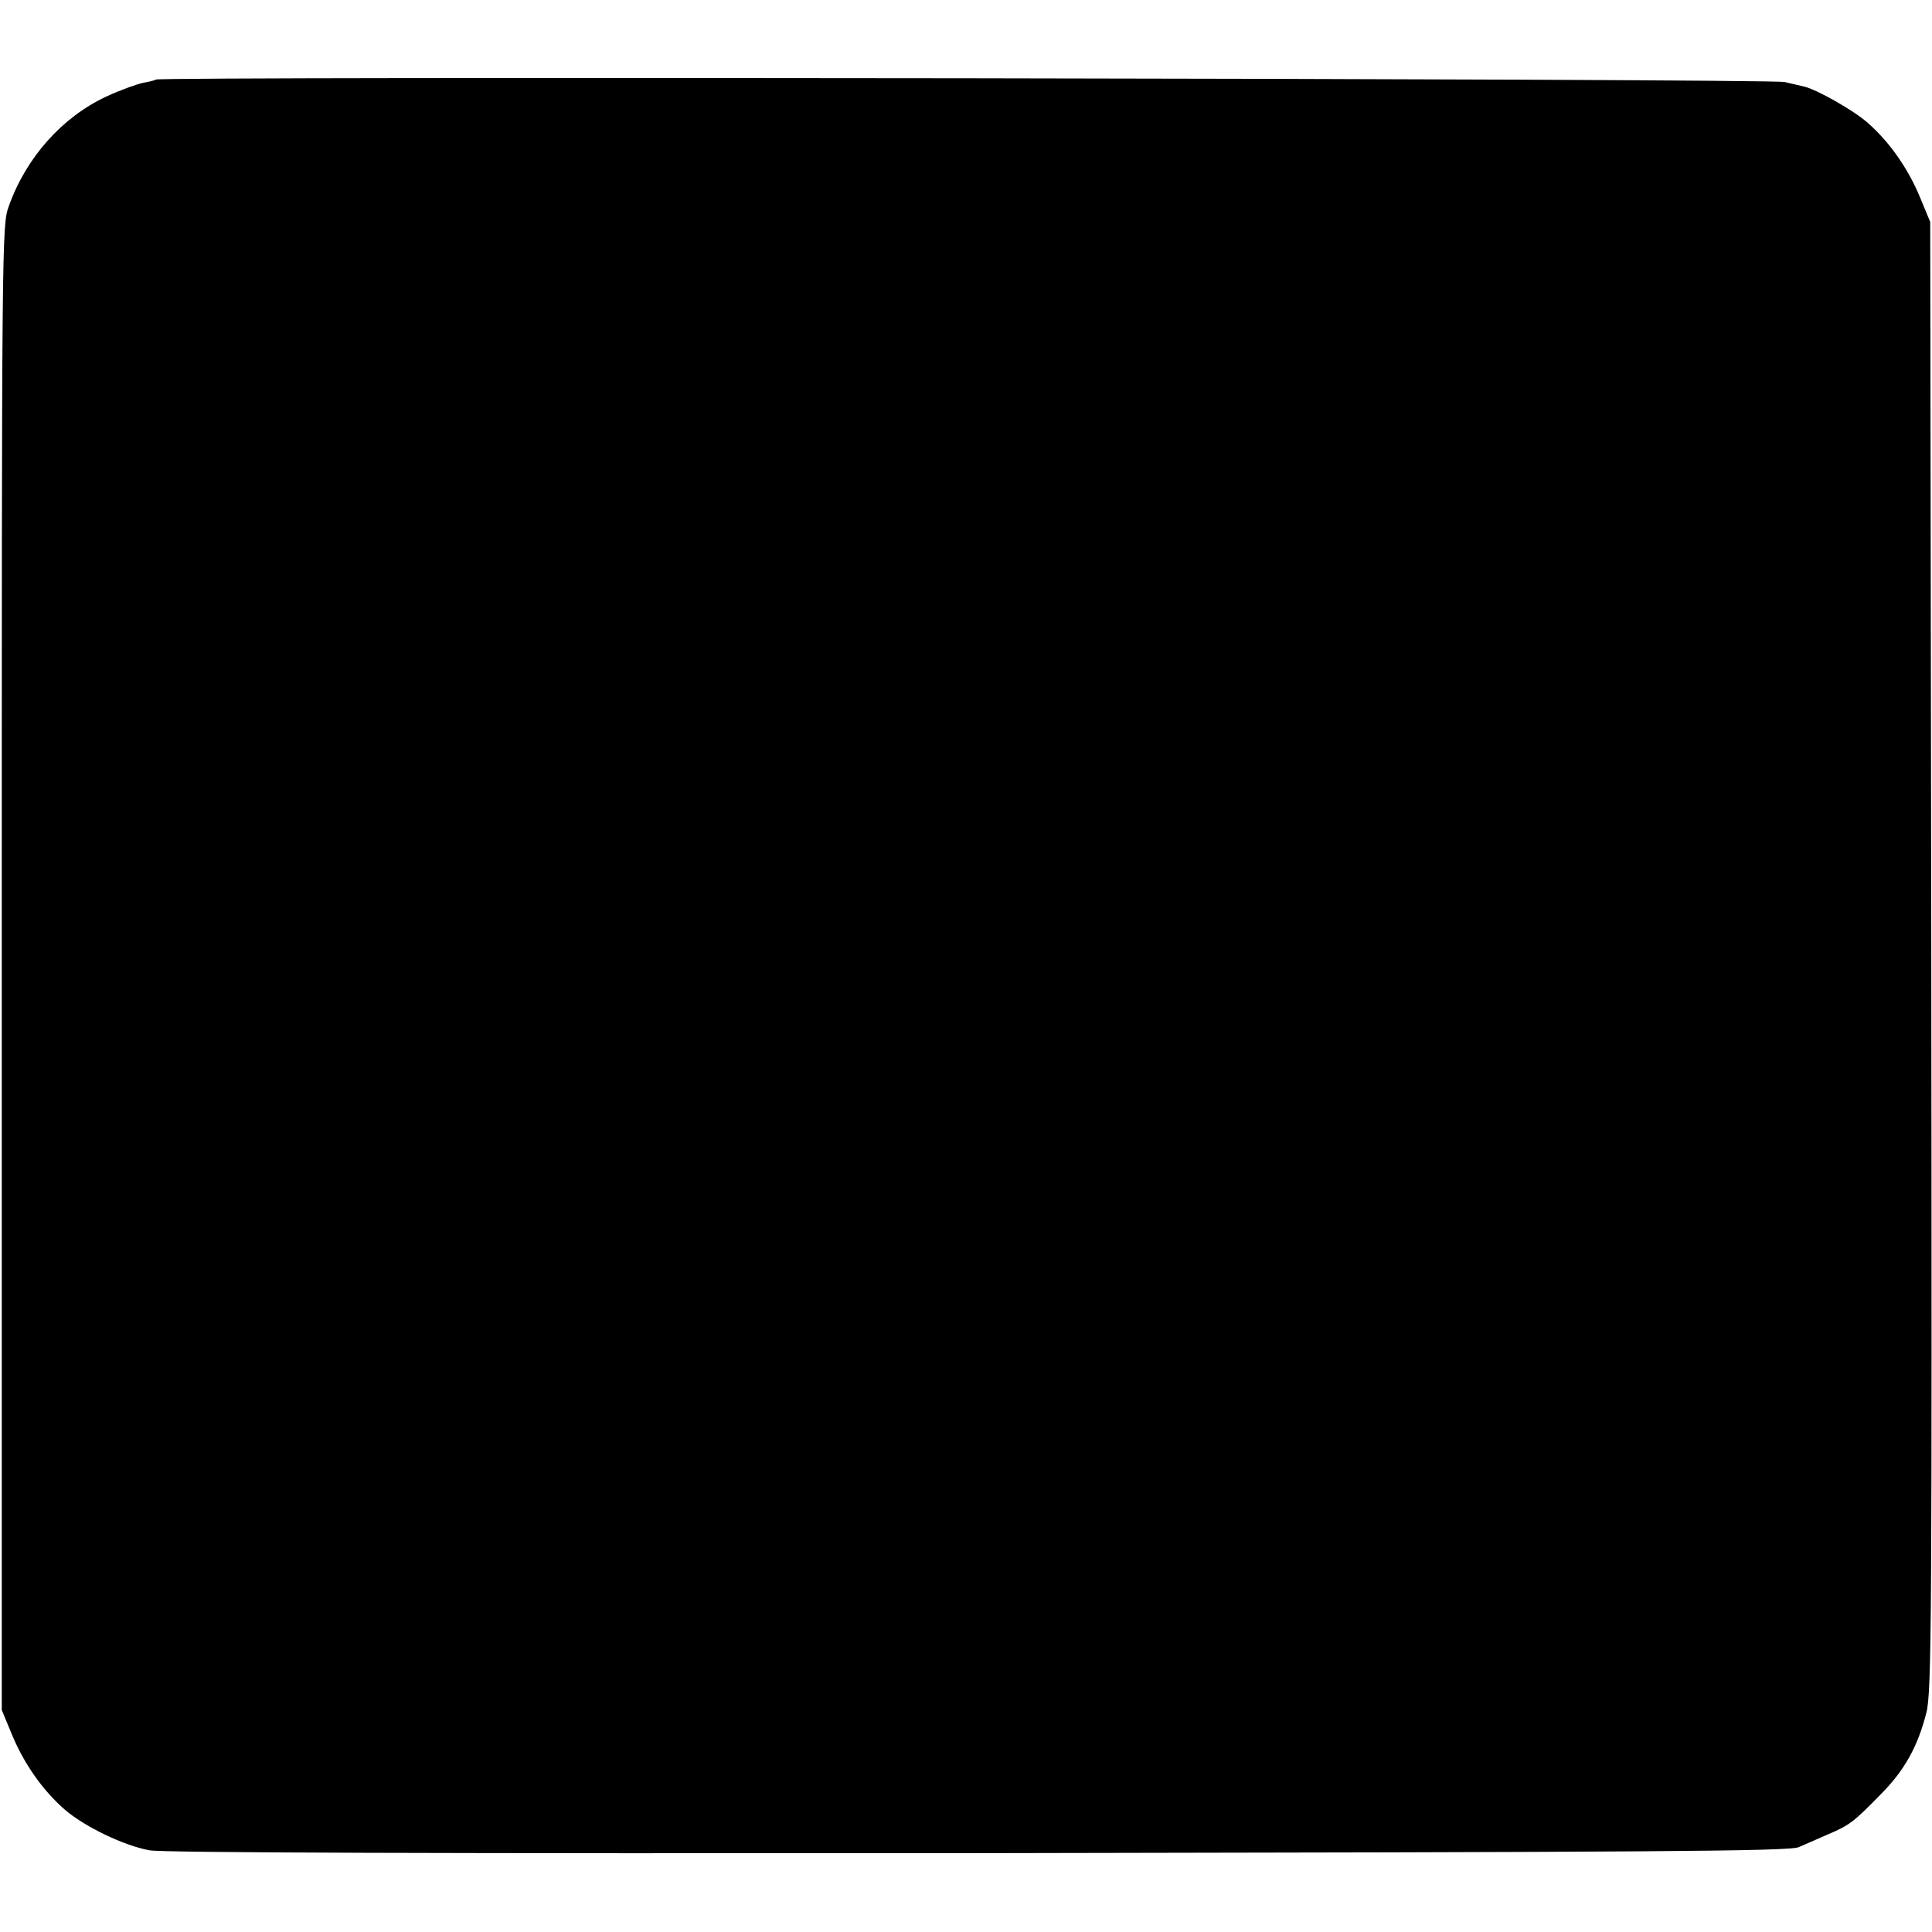 <?xml version="1.0" standalone="no"?>
<!DOCTYPE svg PUBLIC "-//W3C//DTD SVG 20010904//EN"
 "http://www.w3.org/TR/2001/REC-SVG-20010904/DTD/svg10.dtd">
<svg version="1.0" xmlns="http://www.w3.org/2000/svg"
 width="544pt" height="544pt" viewBox="0 0 544 544"
 preserveAspectRatio="xMidYMid meet">
<g transform="translate(0,544) scale(0.1,-0.1)"
fill="#000000" stroke="none">
<path d="M439 5216 c-2 -2 -18 -6 -35 -9 -16 -3 -64 -20 -105 -39 -124 -58
-225 -171 -274 -308 -20 -54 -20 -87 -20 -2145 l0 -2090 29 -70 c34 -82 87
-157 148 -210 55 -48 167 -102 239 -115 37 -7 810 -9 2335 -8 1897 3 2284 5
2309 17 17 7 52 23 80 35 62 26 75 36 150 113 67 67 105 135 129 230 15 55 16
262 14 2130 l-3 2068 -29 70 c-34 82 -87 157 -148 210 -40 35 -141 92 -177
101 -9 2 -34 8 -56 13 -38 10 -4576 16 -4586 7z"/>
</g>
</svg>
